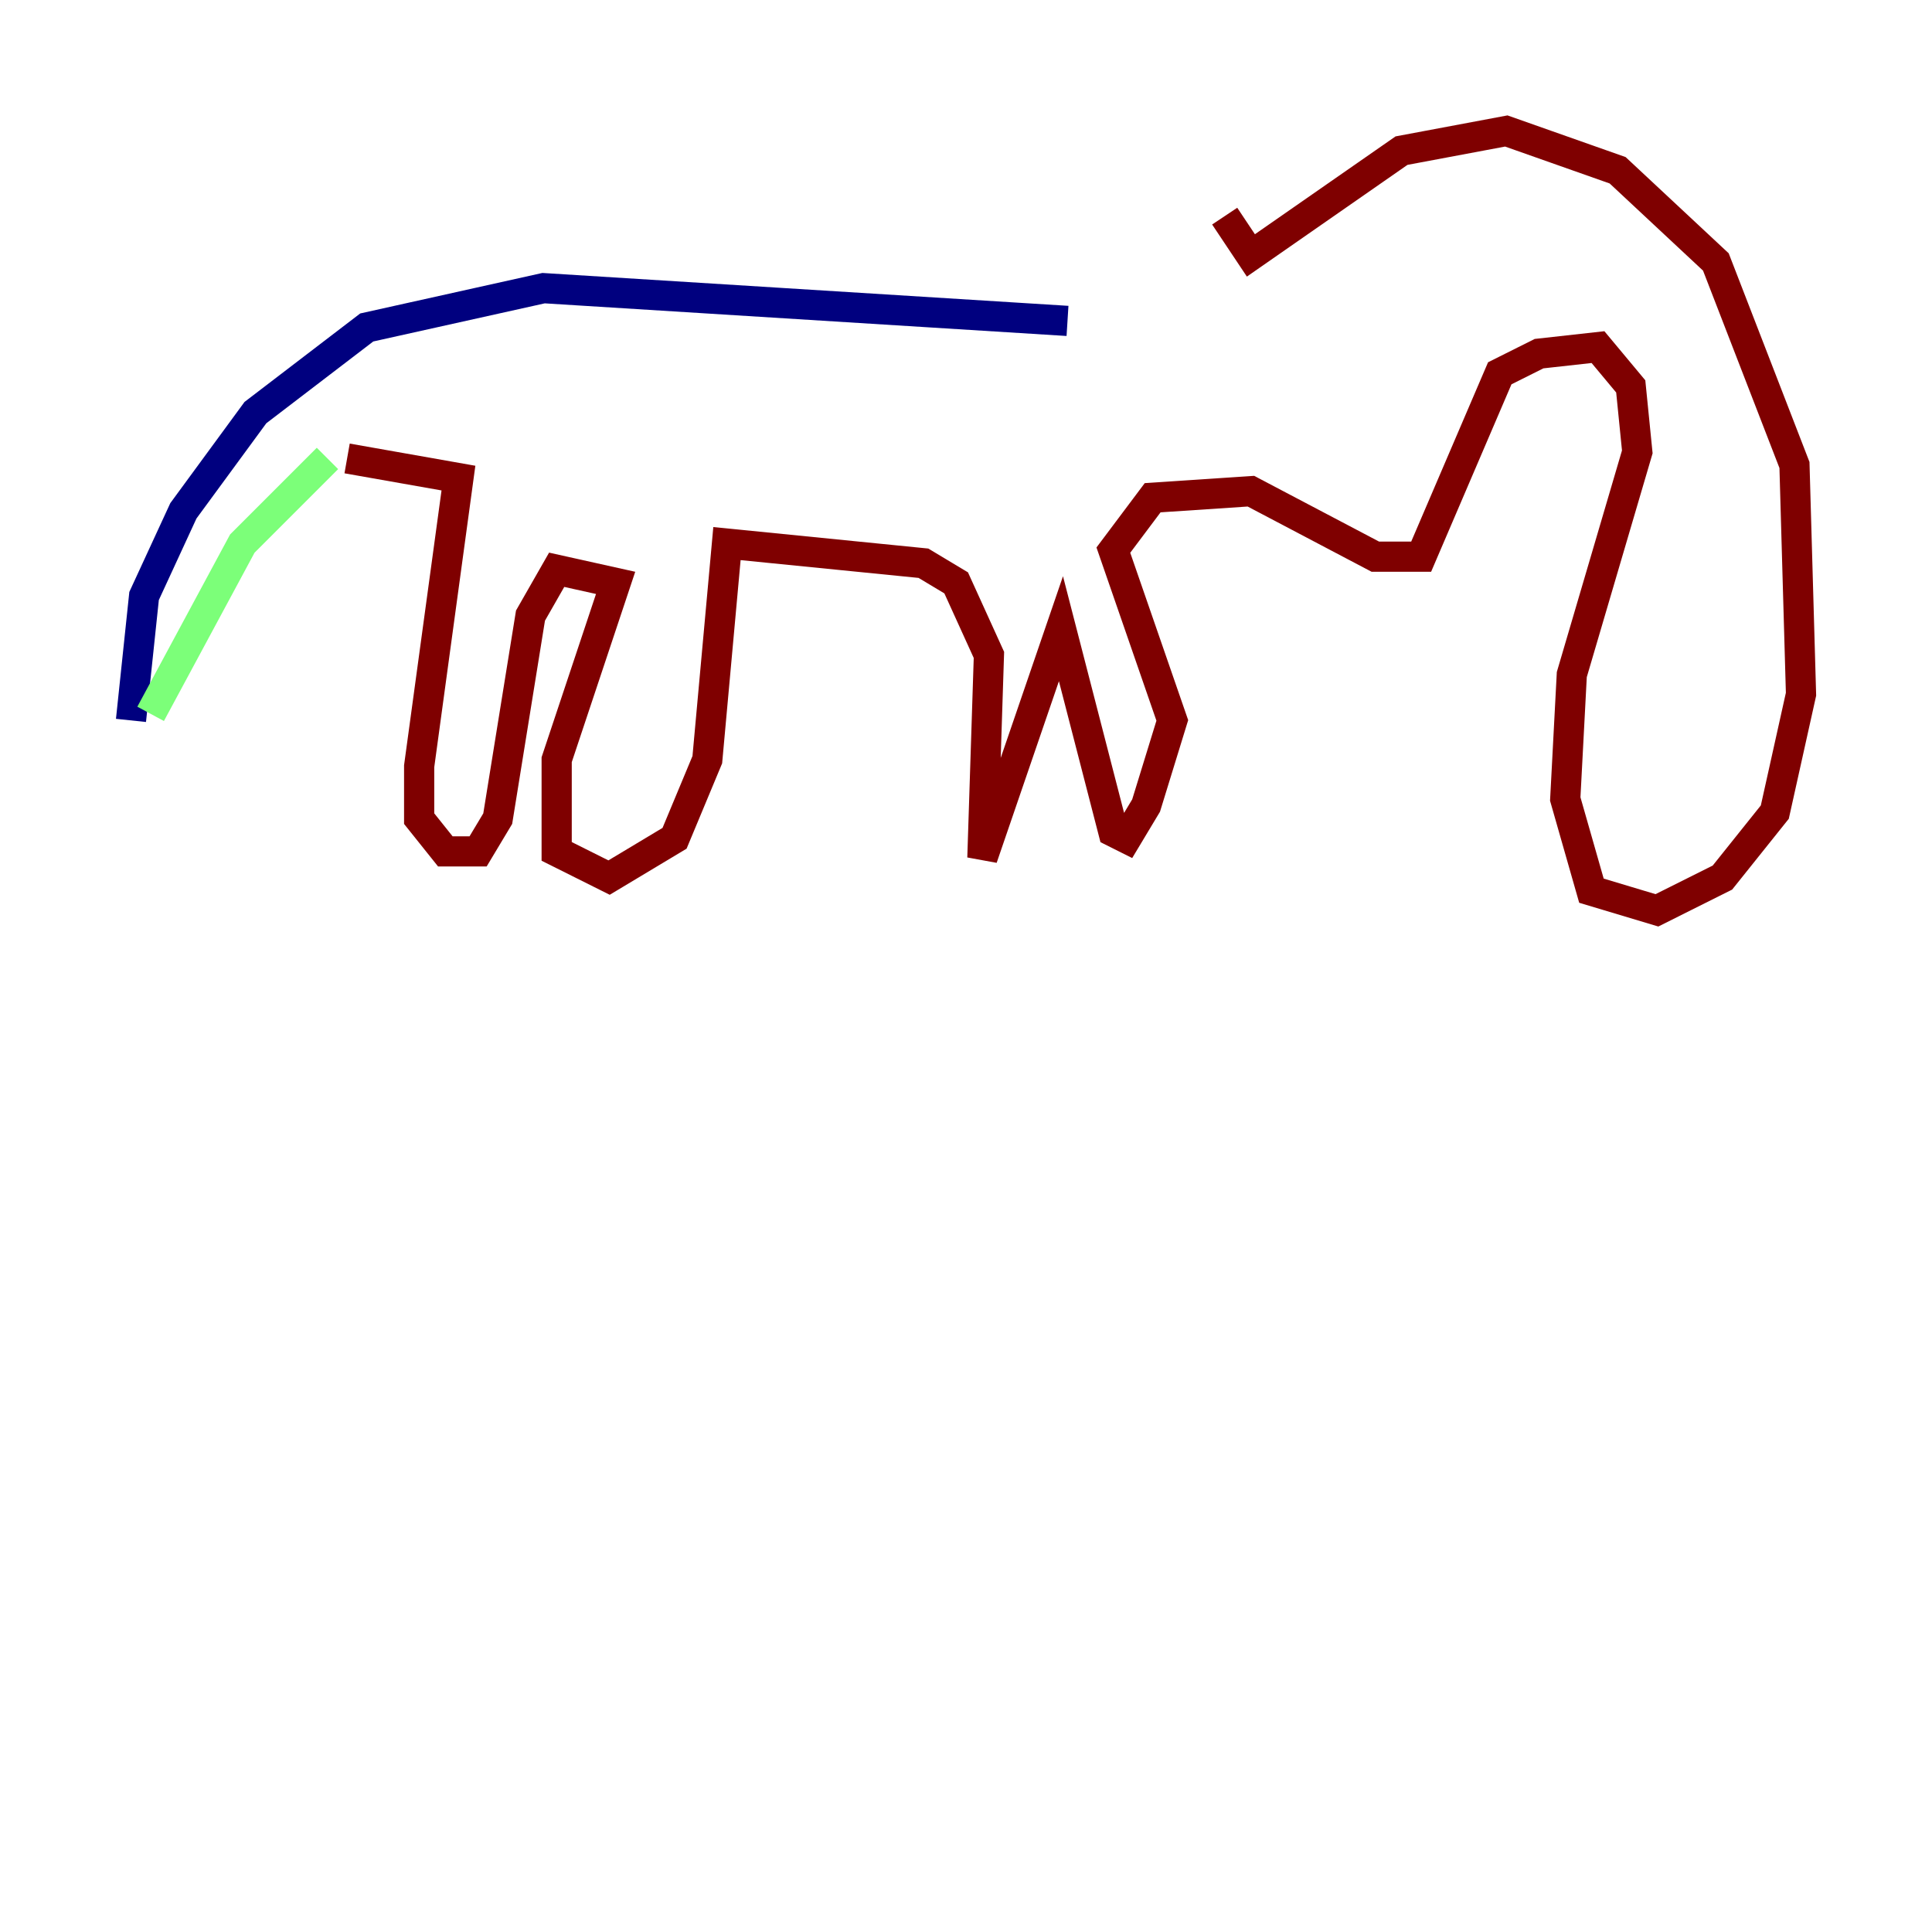 <?xml version="1.0" encoding="utf-8" ?>
<svg baseProfile="tiny" height="128" version="1.2" viewBox="0,0,128,128" width="128" xmlns="http://www.w3.org/2000/svg" xmlns:ev="http://www.w3.org/2001/xml-events" xmlns:xlink="http://www.w3.org/1999/xlink"><defs /><polyline fill="none" points="70.725,21.261 36.014,19.091 24.298,21.695 16.922,27.336 12.149,33.844 9.546,39.485 8.678,47.729" stroke="#00007f" stroke-width="2" /><polyline fill="none" points="21.695,30.373 16.054,36.014 9.98,47.295" stroke="#7cff79" stroke-width="2" /><polyline fill="none" points="22.997,30.373 30.373,31.675 27.77,50.766 27.77,54.237 29.505,56.407 31.675,56.407 32.976,54.237 35.146,40.786 36.881,37.749 40.786,38.617 36.881,50.332 36.881,56.407 40.352,58.142 44.691,55.539 46.861,50.332 48.163,36.014 61.18,37.315 63.349,38.617 65.519,43.39 65.085,56.841 70.291,41.654 73.763,55.105 74.63,55.539 75.932,53.37 77.668,47.729 73.763,36.447 76.366,32.976 82.875,32.542 91.119,36.881 94.156,36.881 99.363,24.732 101.966,23.43 105.871,22.997 108.041,25.6 108.475,29.939 104.136,44.691 103.702,52.936 105.437,59.01 109.776,60.312 114.115,58.142 117.586,53.803 119.322,45.993 118.888,30.807 113.681,17.356 107.173,11.281 99.797,8.678 92.854,9.98 82.875,16.922 81.139,14.319" stroke="#7f0000" stroke-width="2" /></svg>